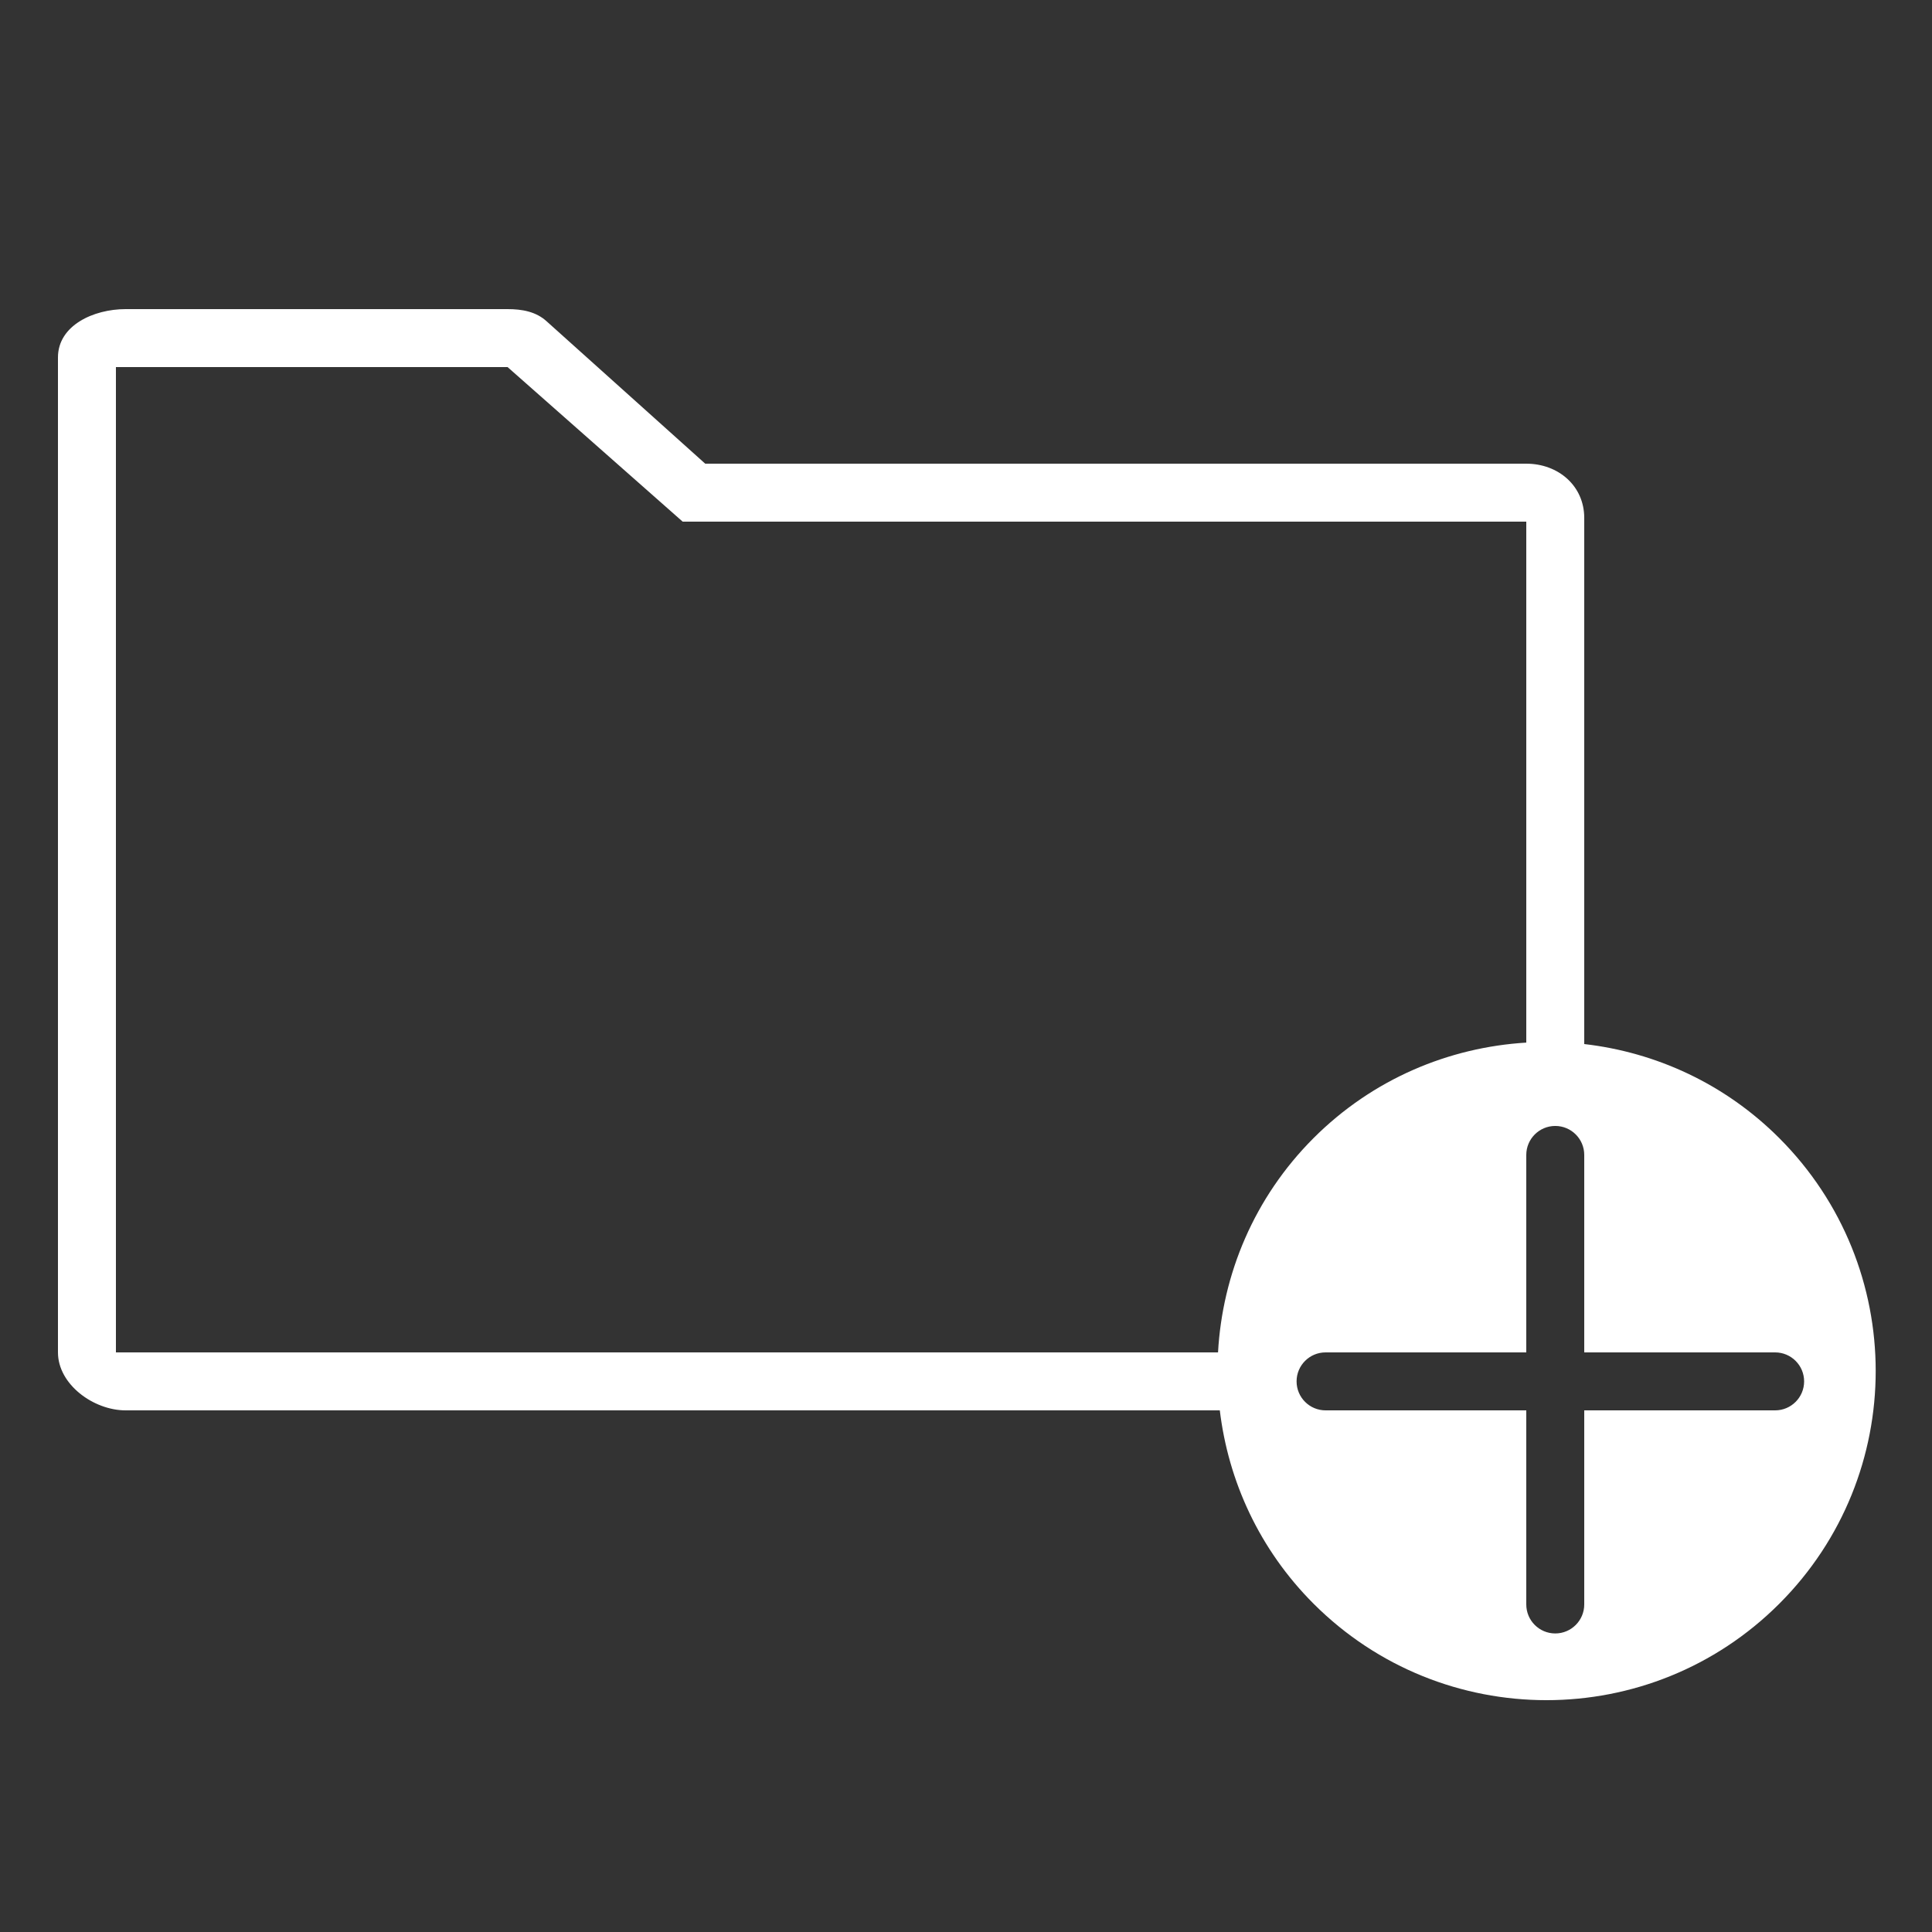 <svg xmlns="http://www.w3.org/2000/svg" xmlns:xlink="http://www.w3.org/1999/xlink" version="1.1" id="Your_Icon" x="0px" y="0px" width="100px" height="100px" viewBox="0 0 100 100" enable-background="new 0 0 100 100" xml:space="preserve">
<rect x="0" y="0" width="100" height="100" fill="#333333" stroke="none"/>
<path fill="#FFFFFF" d="M92.092,58.906C89.264,56.078,85.688,54.465,82,54.04V26.806C82,25.149,80.657,24,79,24H36.502l-8.203-7.364  C27.746,16.128,27.023,16,26.272,16H6.5C4.843,16,3,16.843,3,18.5V70c0,1.657,1.843,3,3.5,3h56.637  c0.439,3.657,2.047,7.201,4.854,10.009c6.656,6.655,17.447,6.655,24.104,0S98.748,65.563,92.092,58.906z M6,70V19h20h0.272l9.063,8  H79v26.965c-4.008,0.244-7.946,1.88-11.009,4.941c-3.084,3.084-4.72,7.057-4.946,11.094H6z M91.881,73H82v10.047  c0,0.828-0.672,1.5-1.5,1.5c-0.829,0-1.5-0.672-1.5-1.5V73H68.611c-0.828,0-1.5-0.672-1.5-1.5s0.671-1.5,1.5-1.5H79V59.779  c0-0.828,0.672-1.5,1.5-1.5s1.5,0.672,1.5,1.5V70h9.881c0.828,0,1.5,0.672,1.5,1.5S92.709,73,91.881,73z"/>
</svg>